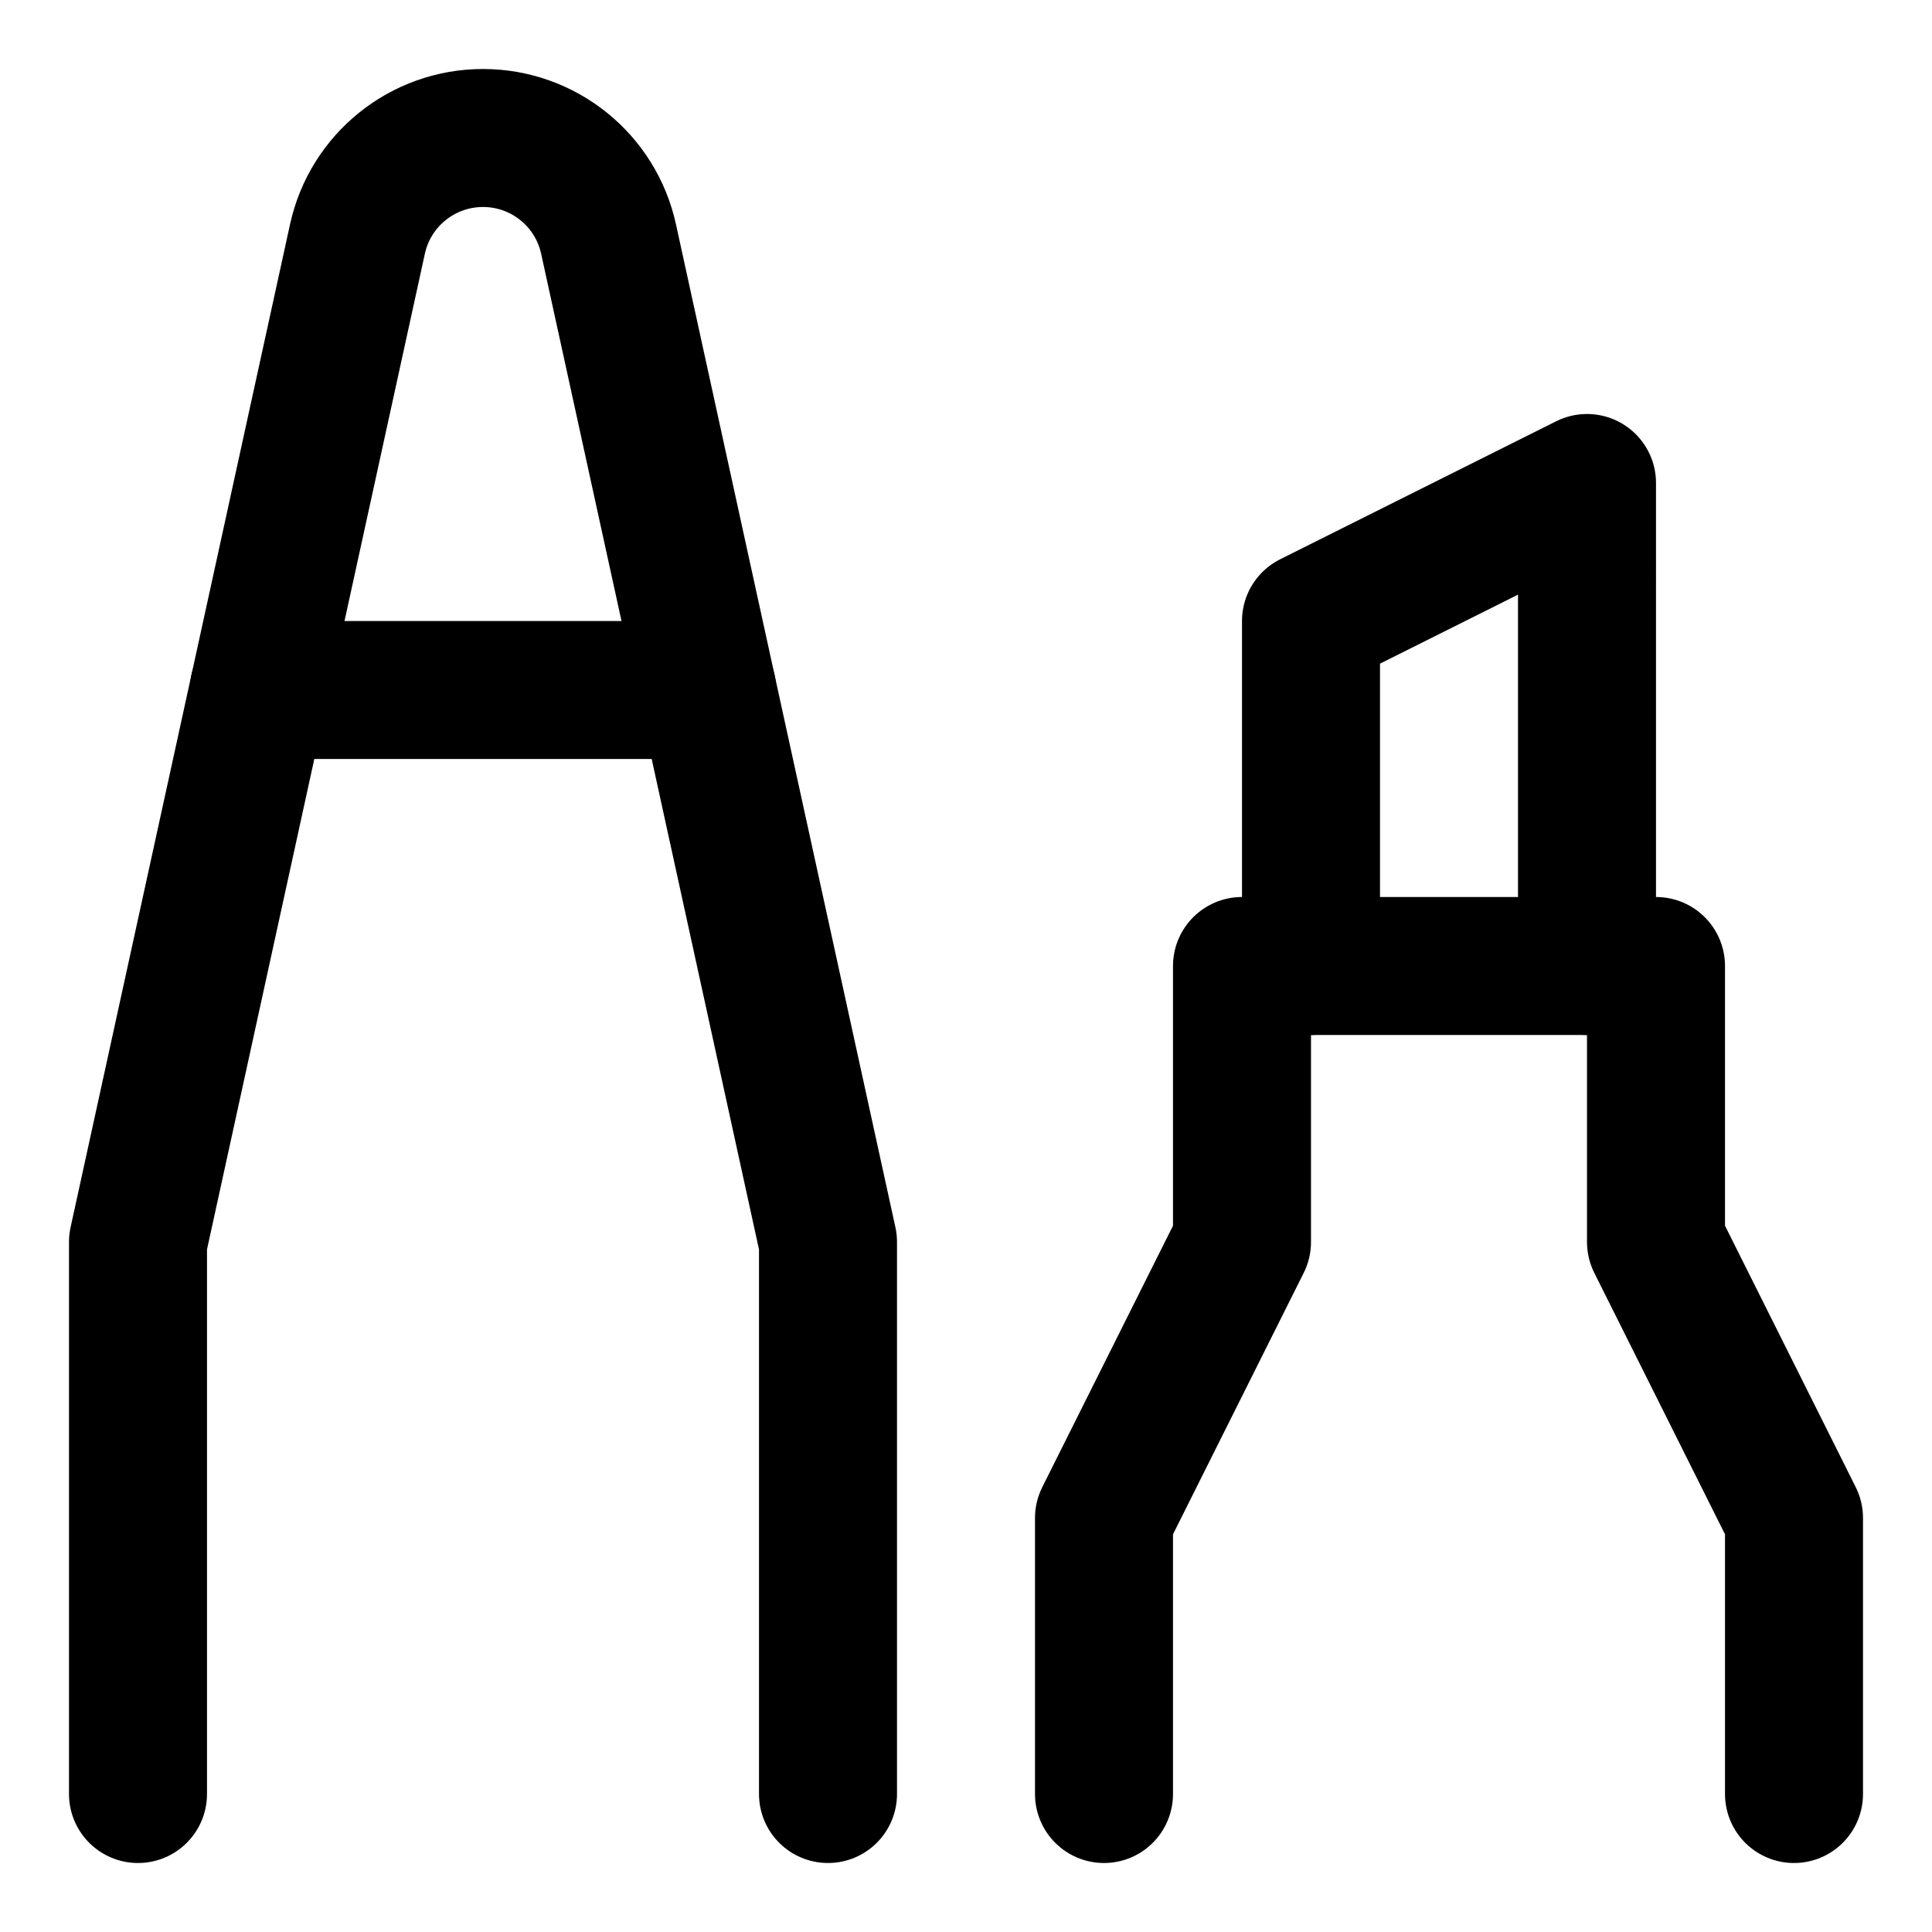 <svg xmlns="http://www.w3.org/2000/svg" fill="none" viewBox="0 0 14 14"><g id="pen-types"><path id="Vector 4098" stroke="#000000" stroke-linecap="round" stroke-linejoin="round" d="M1 13V9l1.59 -7.267C2.683 1.305 3.062 1 3.5 1v0c0.438 0 0.817 0.305 0.91 0.733L6 9v4" stroke-width="1"></path><path id="Vector 4099" stroke="#000000" stroke-linecap="round" stroke-linejoin="round" d="M1.875 5h3.25" stroke-width="1"></path><path id="Vector 4100" stroke="#000000" stroke-linecap="round" stroke-linejoin="round" d="M8 13v-2l1 -2V7h3v2l1 2v2" stroke-width="1"></path><path id="Vector 4101" stroke="#000000" stroke-linecap="round" stroke-linejoin="round" d="M9.5 7V4.5l2 -1V7" stroke-width="1"></path></g></svg>